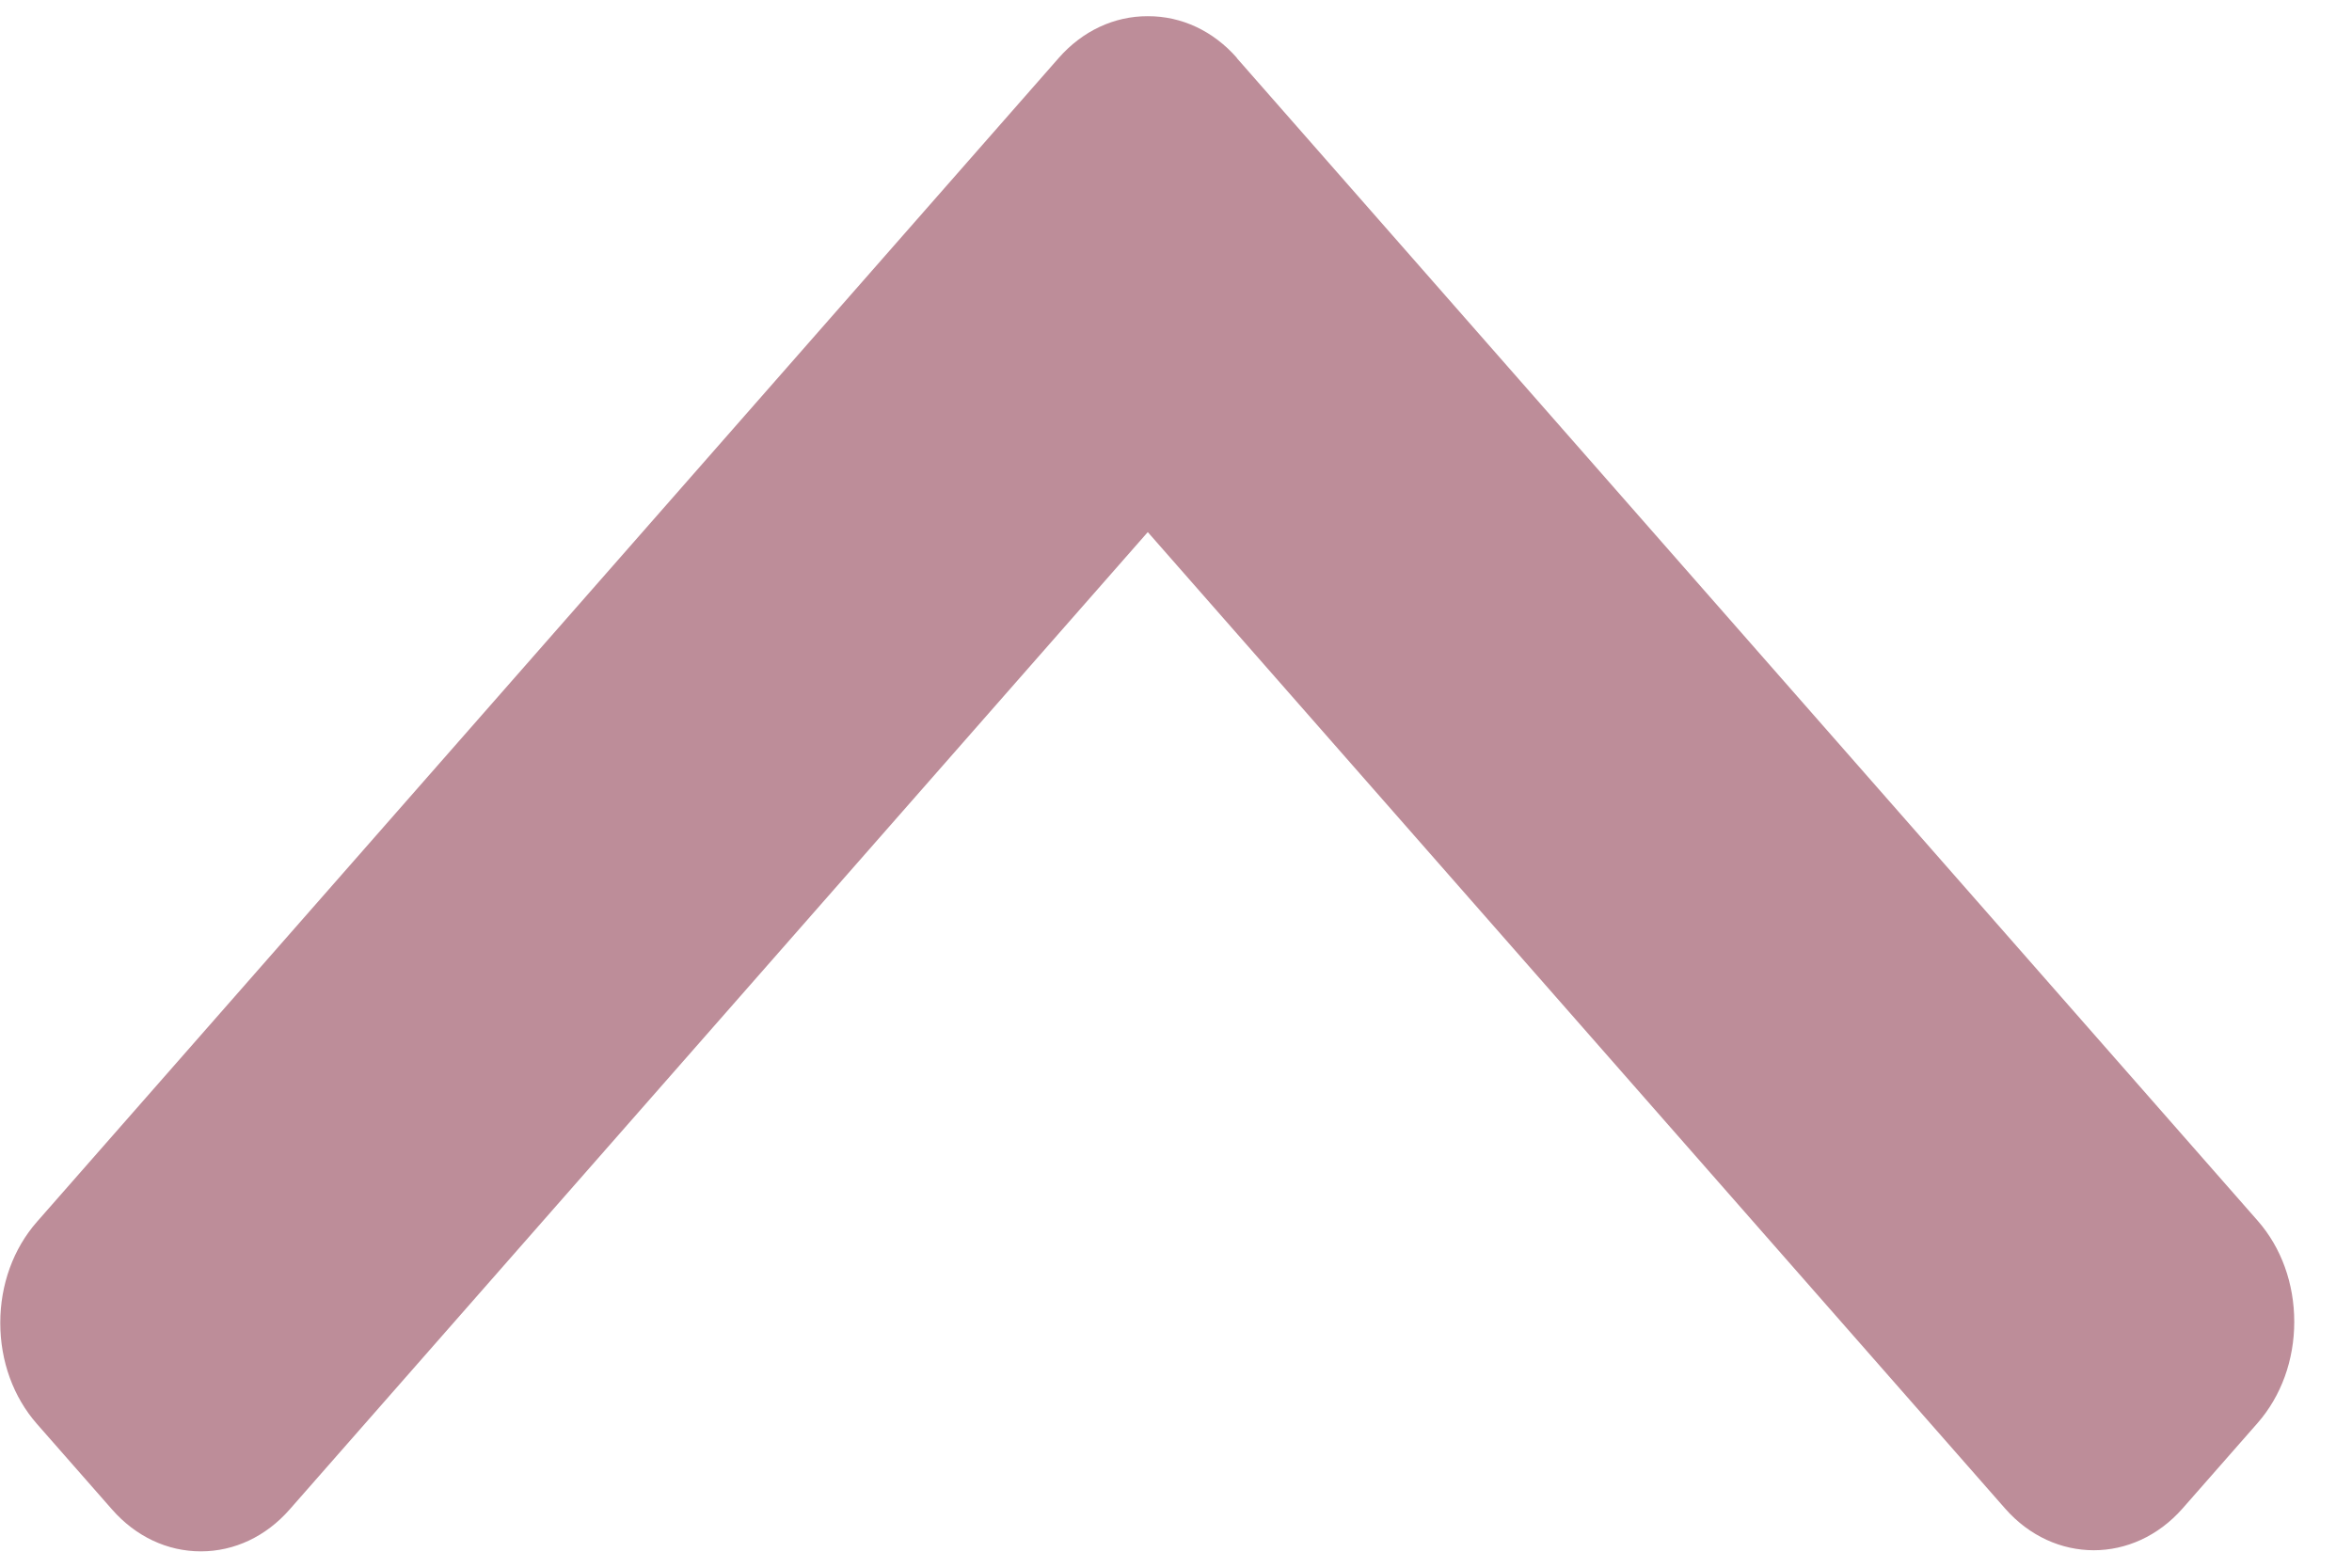 <svg width="18" height="12" xmlns="http://www.w3.org/2000/svg" fill="none">

 <g>
  <title>Layer 1</title>
  <path transform="rotate(180 8.78 6)" id="svg_1" fill="#BD8D99" d="m8.095,11.556l-7.813,-8.9c-0.181,-0.206 -0.28,-0.481 -0.28,-0.774c0,-0.293 0.1,-0.568 0.28,-0.774l0.575,-0.655c0.375,-0.426 0.984,-0.426 1.358,0l6.561,7.474l6.568,-7.482c0.181,-0.206 0.422,-0.32 0.679,-0.32c0.257,0 0.498,0.114 0.679,0.32l0.575,0.655c0.181,0.206 0.281,0.481 0.281,0.774c0,0.293 -0.1,0.568 -0.281,0.774l-7.82,8.909c-0.181,0.206 -0.424,0.32 -0.681,0.319c-0.259,0.001 -0.501,-0.113 -0.682,-0.319z"/>
 </g>
</svg>